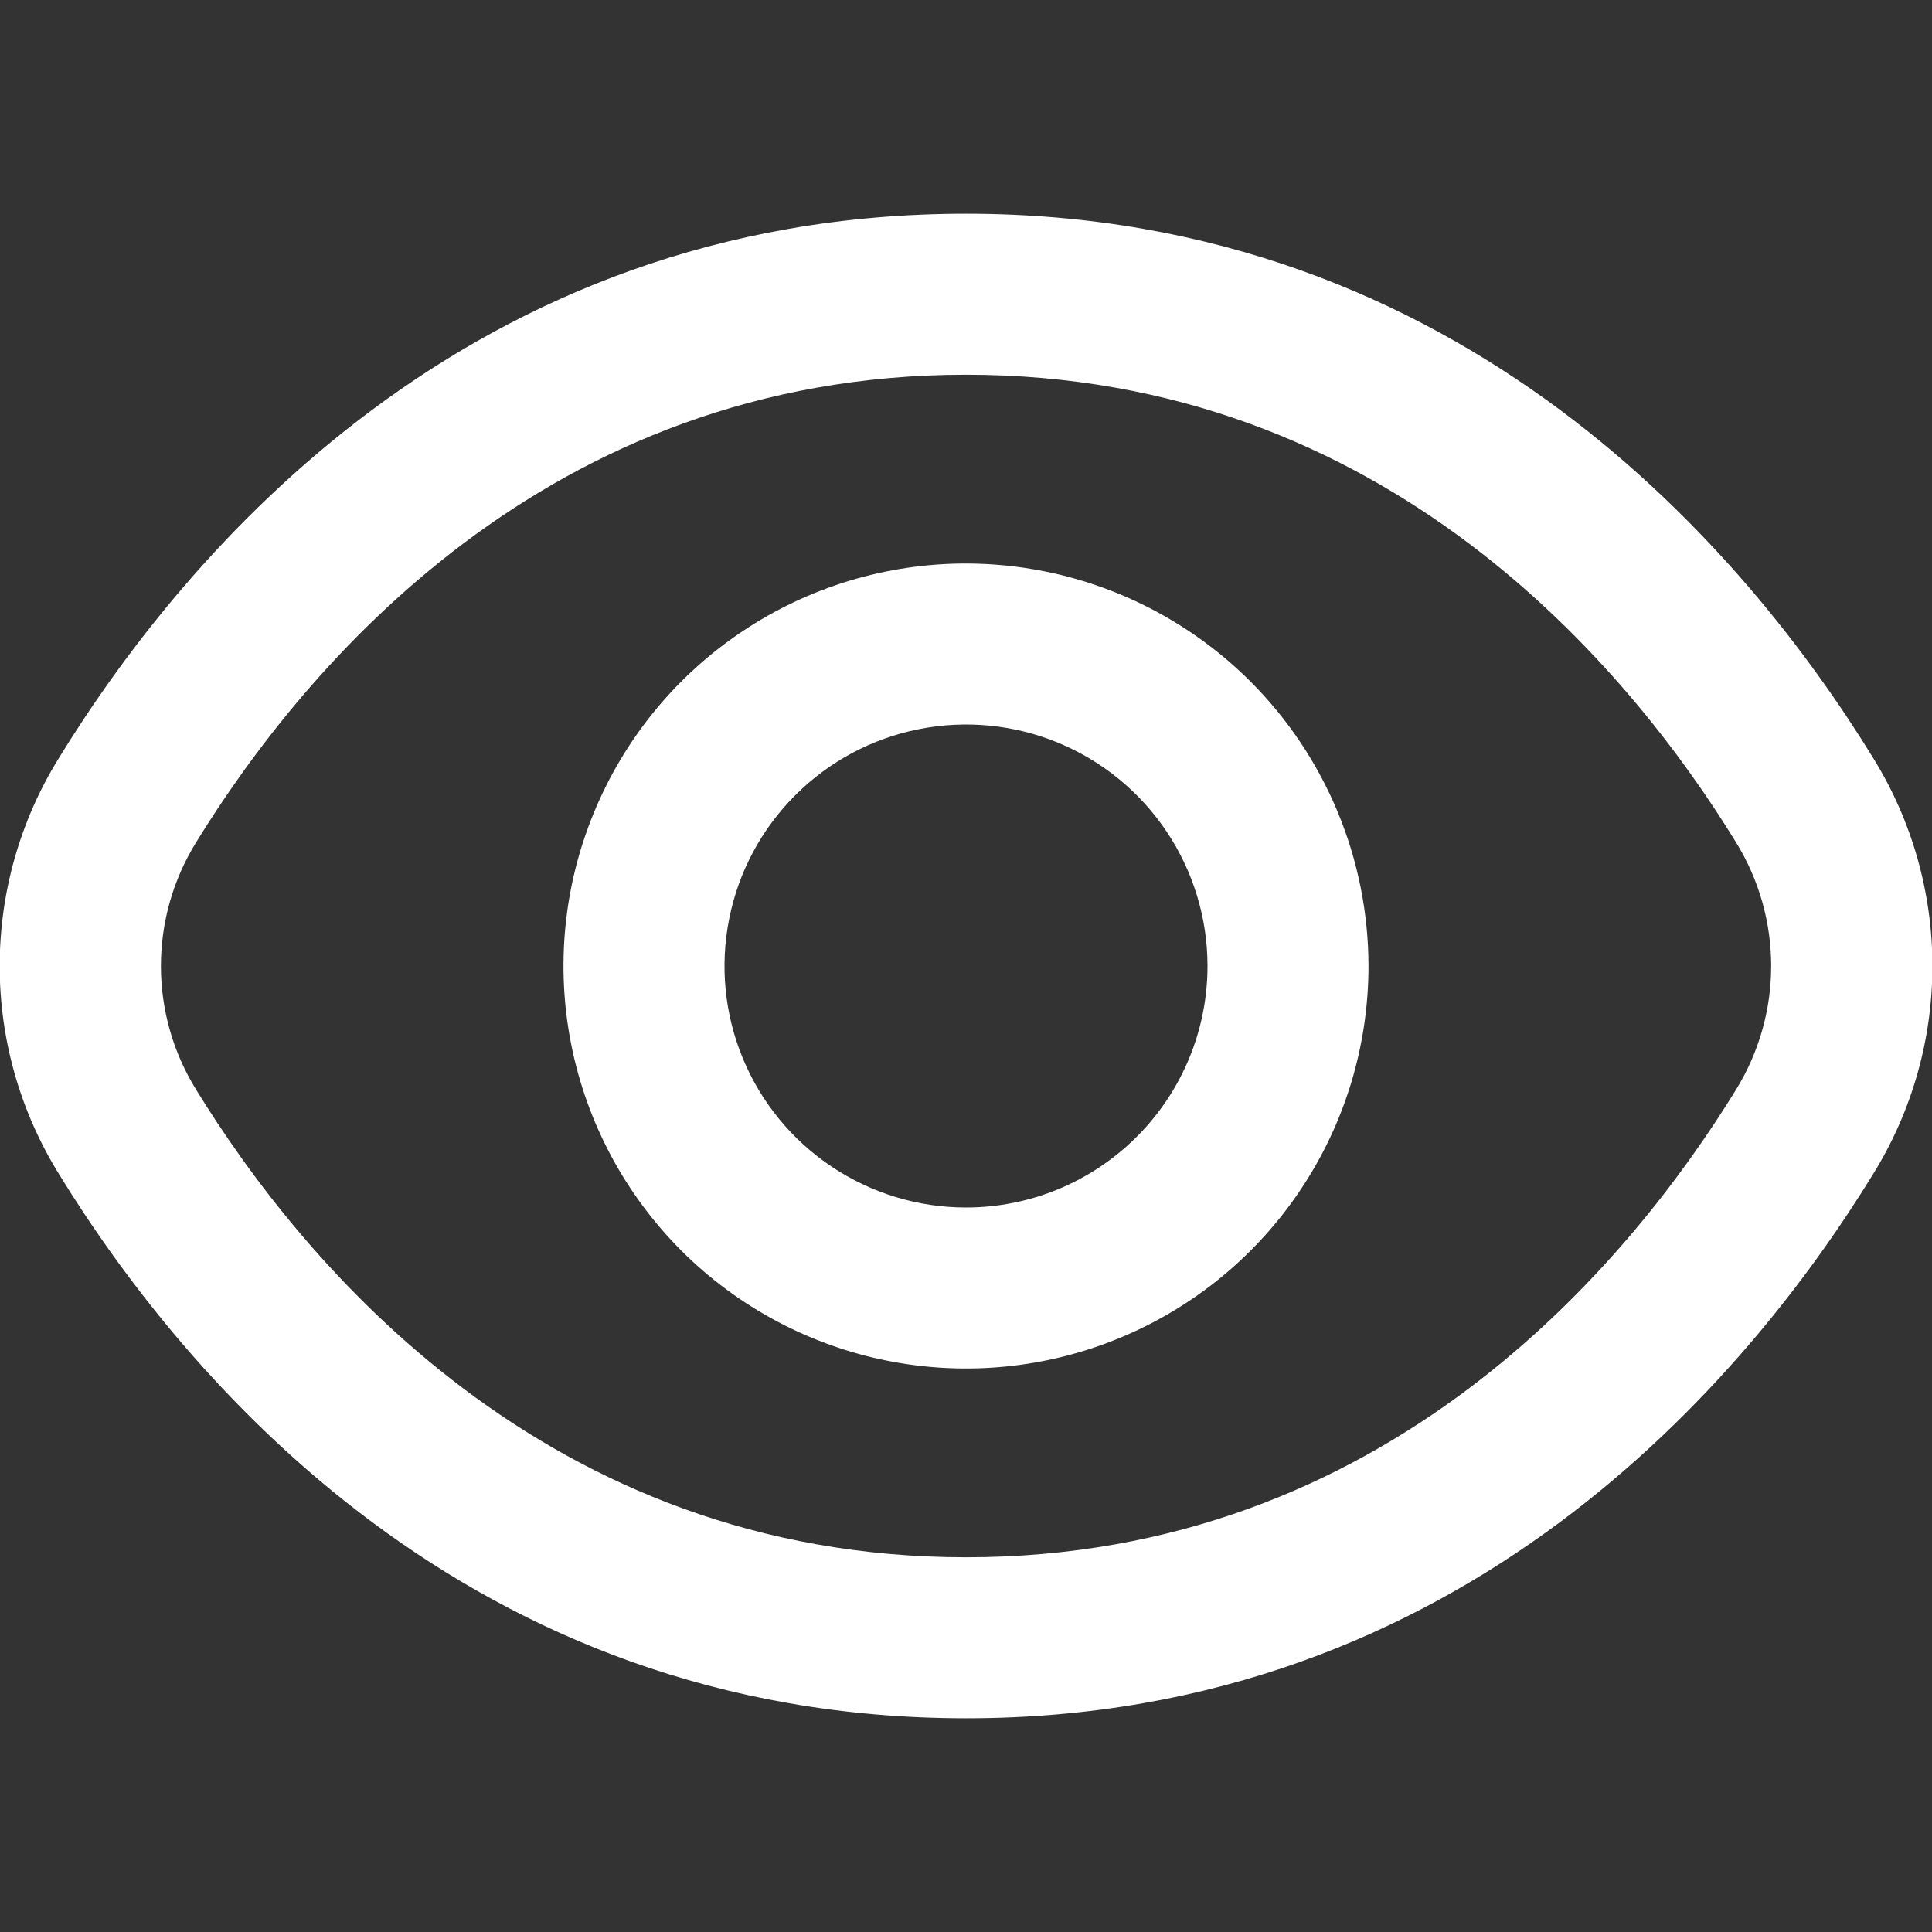 <svg width="24" height="24" viewBox="0 0 24 24" fill="none" xmlns="http://www.w3.org/2000/svg">
<rect x="0" y="0" width="24" height="24" fill="#333333" stroke="none"/>
<g clip-path="url(#clip0_1250_4653)">
<path d="M23.271 9.419C21.721 6.893 18.192 2.655 12.001 2.655C5.809 2.655 2.281 6.893 0.73 9.419C0.25 10.194 -0.004 11.088 -0.004 12C-0.004 12.912 0.25 13.805 0.73 14.581C2.281 17.107 5.809 21.345 12.001 21.345C18.192 21.345 21.721 17.107 23.271 14.581C23.751 13.805 24.005 12.912 24.005 12C24.005 11.088 23.751 10.194 23.271 9.419ZM21.567 13.534C20.235 15.7 17.22 19.345 12.001 19.345C6.782 19.345 3.767 15.7 2.435 13.534C2.15 13.073 1.999 12.542 1.999 12C1.999 11.458 2.15 10.927 2.435 10.466C3.767 8.3 6.782 4.655 12.001 4.655C17.22 4.655 20.235 8.296 21.567 10.466C21.851 10.927 22.002 11.458 22.002 12C22.002 12.542 21.851 13.073 21.567 13.534Z" fill="white"/>
<path d="M12 7C11.011 7 10.044 7.293 9.222 7.843C8.4 8.392 7.759 9.173 7.381 10.087C7.002 11 6.903 12.005 7.096 12.976C7.289 13.945 7.765 14.836 8.464 15.536C9.164 16.235 10.055 16.711 11.025 16.904C11.995 17.097 13 16.998 13.913 16.619C14.827 16.241 15.608 15.6 16.157 14.778C16.707 13.956 17 12.989 17 12C16.998 10.674 16.471 9.404 15.534 8.466C14.596 7.529 13.326 7.002 12 7ZM12 15C11.407 15 10.827 14.824 10.333 14.494C9.84 14.165 9.455 13.696 9.228 13.148C9.001 12.6 8.942 11.997 9.058 11.415C9.173 10.833 9.459 10.298 9.879 9.879C10.298 9.459 10.833 9.173 11.415 9.058C11.997 8.942 12.6 9.001 13.148 9.228C13.696 9.455 14.165 9.84 14.494 10.333C14.824 10.827 15 11.407 15 12C15 12.796 14.684 13.559 14.121 14.121C13.559 14.684 12.796 15 12 15Z" fill="white"/>
</g>
<defs>
<clipPath id="clip0_1250_4653">
<rect width="24" height="24" fill="white"/>
</clipPath>
</defs>
</svg>
